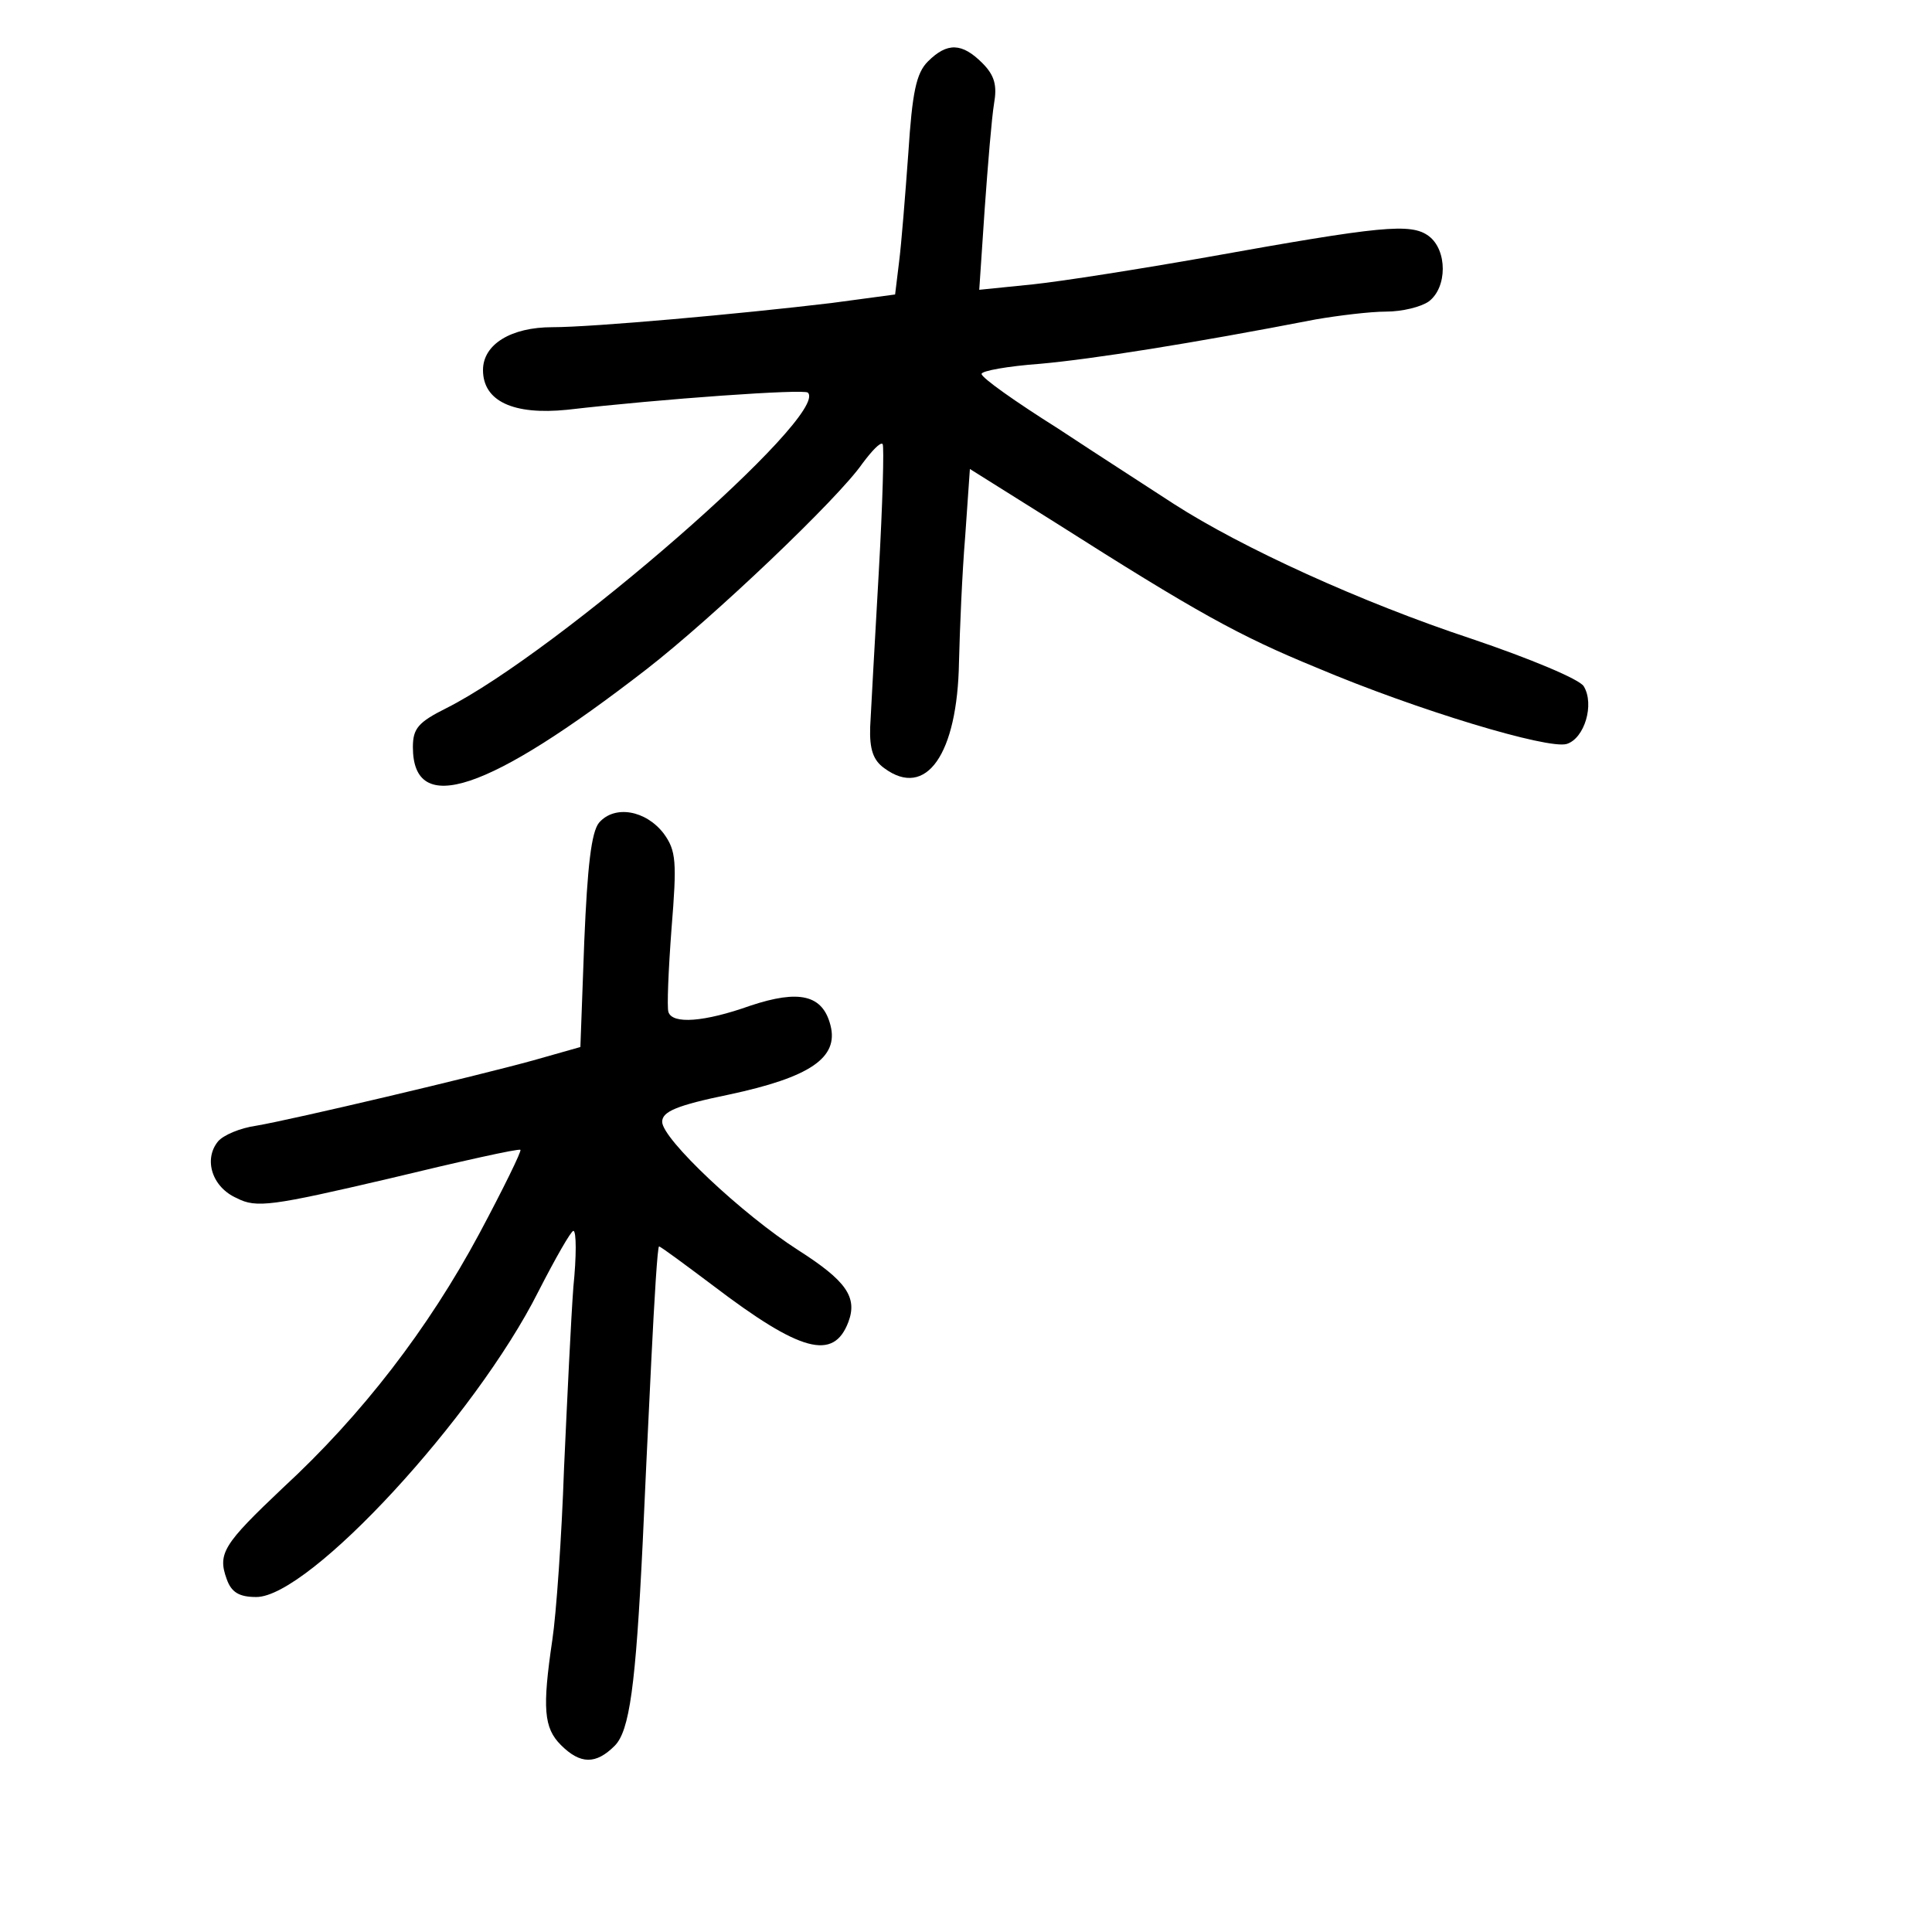 <?xml version="1.0" standalone="no"?>
<!DOCTYPE svg PUBLIC "-//W3C//DTD SVG 20010904//EN"
 "http://www.w3.org/TR/2001/REC-SVG-20010904/DTD/svg10.dtd">
<svg version="1.0" xmlns="http://www.w3.org/2000/svg"
 width="248pt" height="248pt" viewBox="0 0 248 248"
 preserveAspectRatio="xMidYMid meet">
<g transform="translate(0,248) scale(0.1,-0.1)"
fill="#000000" stroke="none">
<path d="M1191 2401 c-15 -15 -20 -40 -25 -117 -4 -55 -9 -118 -12 -141 l-5
-41 -82 -11 c-117 -14 -306 -31 -358 -31 -53 0 -89 -22 -89 -55 0 -40 39 -58
108 -51 121 14 305 27 309 22 29 -28 -321 -333 -464 -405 -36 -18 -43 -26 -43
-50 0 -90 96 -58 300 100 85 66 246 219 277 264 12 16 23 28 26 25 2 -3 0 -77
-5 -165 -5 -88 -10 -177 -11 -198 -1 -29 4 -43 18 -53 54 -40 94 18 96 136 1
41 4 114 8 162 l6 86 110 -69 c181 -115 235 -145 335 -186 130 -55 297 -105
321 -98 23 7 36 51 22 74 -5 9 -70 36 -144 61 -142 47 -295 117 -382 173 -29
19 -96 62 -149 97 -54 34 -98 65 -98 70 0 4 34 10 75 13 67 6 194 26 354 57
29 5 70 10 90 10 21 0 45 6 55 13 24 18 24 66 0 84 -23 17 -61 13 -284 -27
-85 -15 -186 -31 -224 -35 l-69 -7 7 104 c4 56 9 117 12 135 4 23 1 36 -15 52
-26 26 -45 27 -70 2z"/>
<path d="M769 1424 c-10 -12 -15 -57 -19 -152 l-5 -136 -60 -17 c-76 -21 -309
-76 -356 -84 -21 -3 -42 -12 -49 -20 -19 -23 -8 -59 24 -73 25 -13 45 -10 195
25 91 22 167 39 169 37 2 -1 -22 -50 -53 -108 -65 -121 -150 -232 -252 -326
-76 -72 -84 -84 -72 -117 6 -17 16 -23 38 -23 68 0 281 231 362 392 22 43 42
78 45 78 4 0 4 -33 0 -72 -3 -40 -8 -145 -12 -233 -3 -88 -10 -187 -15 -220
-13 -88 -11 -113 11 -135 25 -25 45 -25 69 -1 19 19 27 76 36 261 2 47 7 151
11 233 4 81 8 147 10 147 2 0 33 -23 69 -50 113 -86 155 -97 174 -47 12 32 -3
53 -64 92 -72 46 -175 143 -175 165 0 13 18 21 86 35 103 22 141 47 130 89
-10 39 -40 46 -103 25 -59 -21 -100 -24 -105 -8 -2 6 0 54 4 107 7 86 6 100
-10 122 -23 30 -63 37 -83 14z"/>
</g>
</svg>
